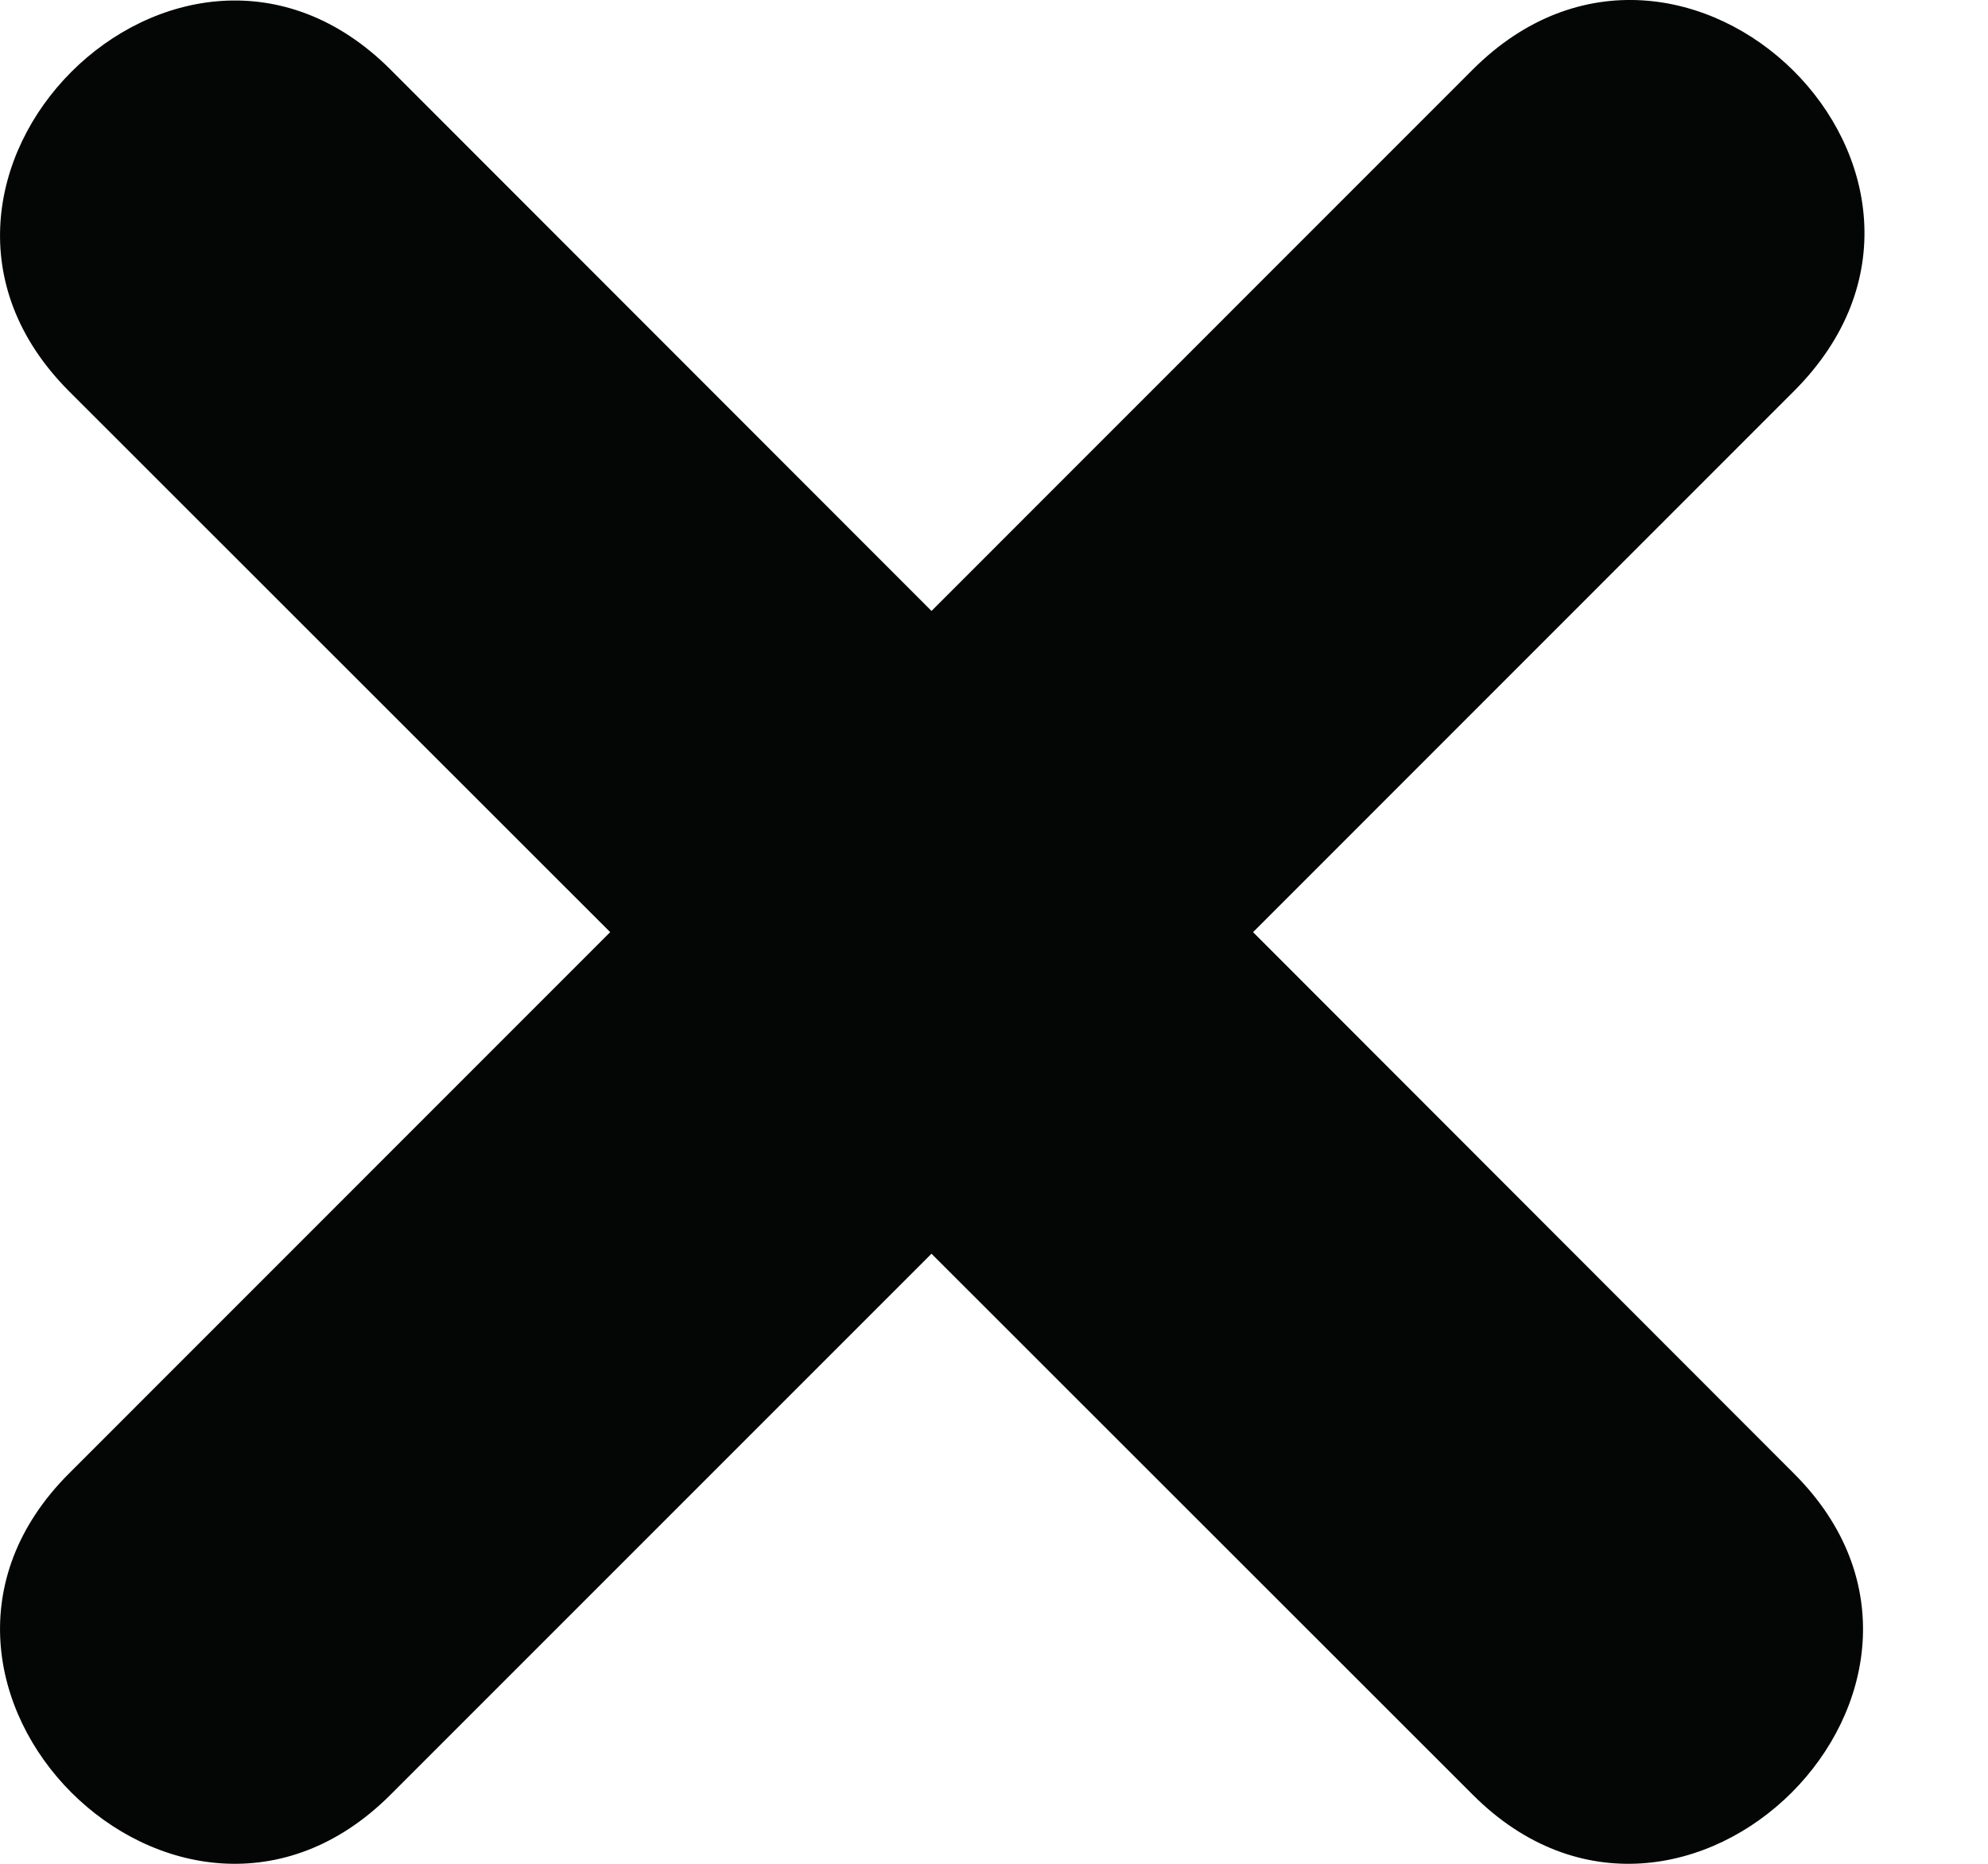 <svg width="16" height="15" viewBox="0 0 16 15" fill="none" xmlns="http://www.w3.org/2000/svg">
<path d="M3.143 0.56L7.497 4.917L11.853 0.56C13.557 -1.143 16.166 1.42 14.438 3.148L10.085 7.502L14.438 11.859C16.139 13.557 13.552 16.145 11.853 14.444L7.497 10.09L3.143 14.444C1.442 16.145 -1.143 13.557 0.555 11.859L4.911 7.502L0.555 3.148C-1.143 1.447 1.442 -1.141 3.143 0.56Z" fill="#040505"/>
</svg>
